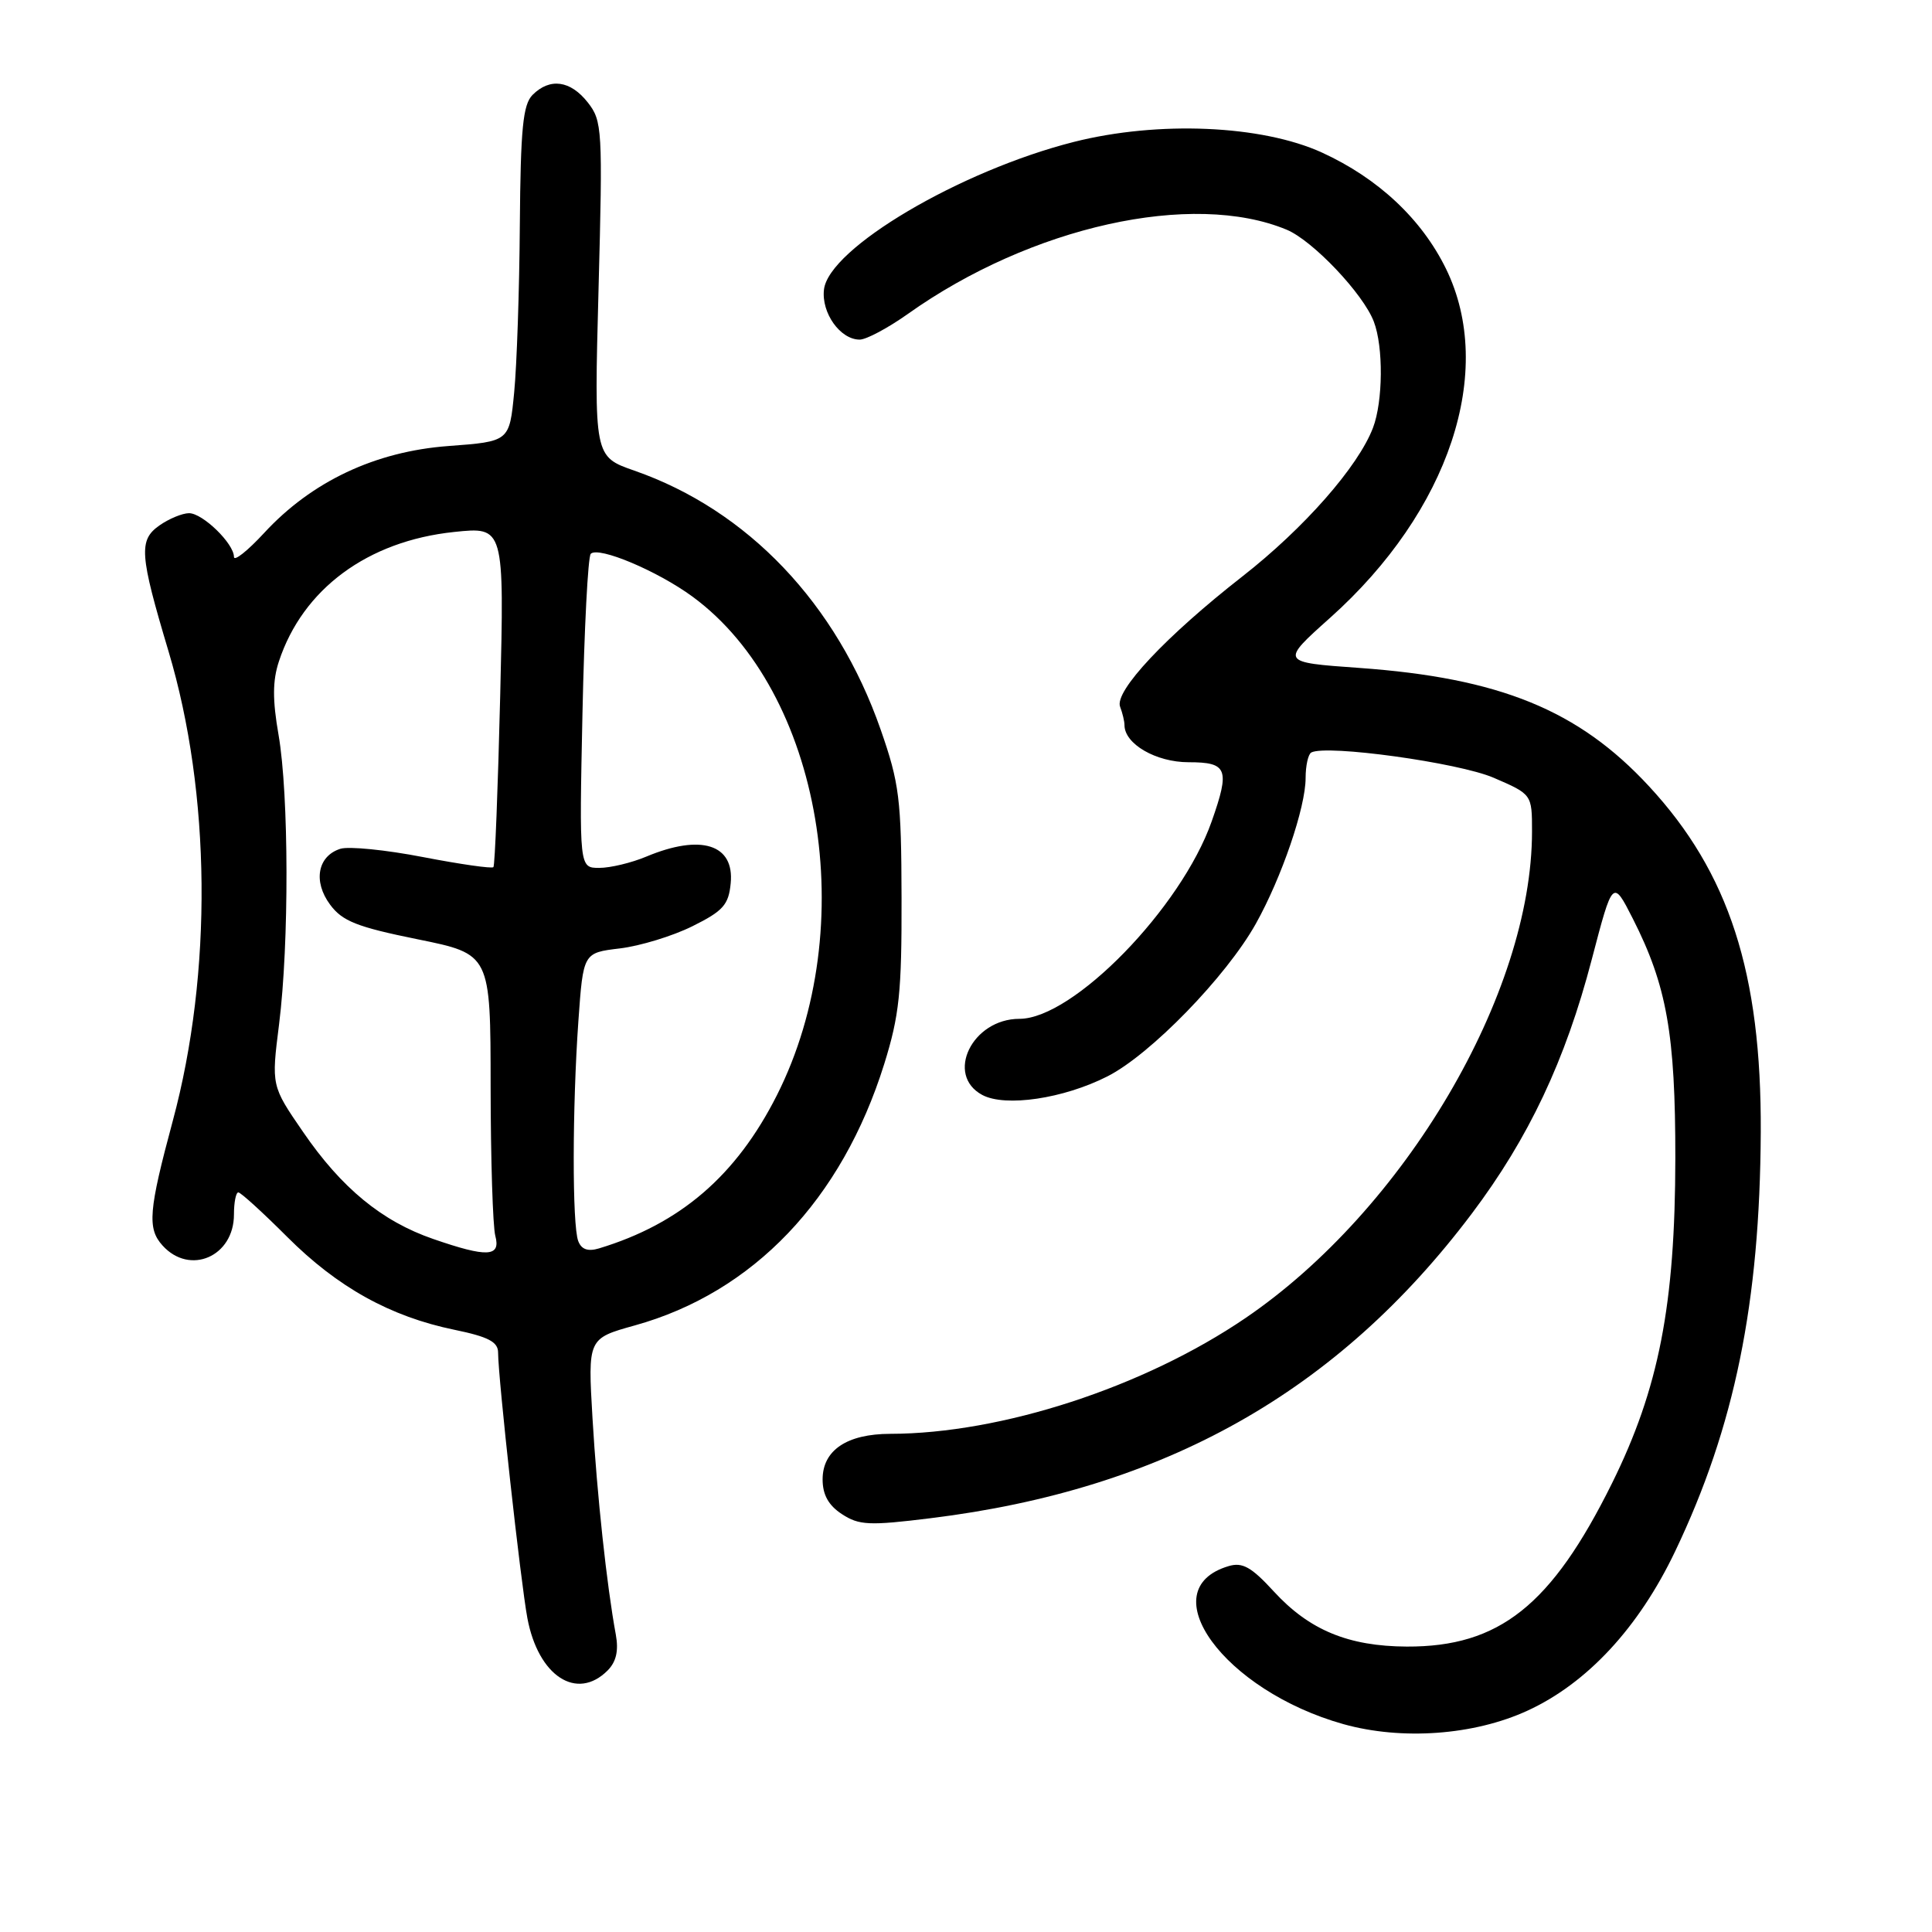 <?xml version="1.0" encoding="UTF-8" standalone="no"?>
<!DOCTYPE svg PUBLIC "-//W3C//DTD SVG 1.1//EN" "http://www.w3.org/Graphics/SVG/1.1/DTD/svg11.dtd" >
<svg xmlns="http://www.w3.org/2000/svg" xmlns:xlink="http://www.w3.org/1999/xlink" version="1.1" viewBox="0 0 256 256">
 <g >
 <path fill="currentColor"
d=" M 202.36 226.69 C 210.29 223.06 217.14 215.68 221.97 205.55 C 229.85 189.05 233.20 172.63 233.31 150.00 C 233.41 128.93 229.11 115.63 218.49 104.17 C 209.16 94.09 198.73 89.83 180.07 88.50 C 169.65 87.76 169.65 87.76 176.25 81.86 C 192.05 67.73 198.22 49.15 191.60 35.61 C 188.37 29.02 182.62 23.63 175.18 20.22 C 167.19 16.57 153.49 15.98 142.31 18.80 C 127.21 22.62 109.81 32.90 109.18 38.37 C 108.82 41.47 111.34 45.00 113.91 45.00 C 114.79 45.00 117.65 43.47 120.28 41.61 C 136.60 30.00 158.01 25.24 170.50 30.44 C 173.96 31.89 180.64 38.93 182.04 42.62 C 183.32 45.96 183.26 53.19 181.93 56.68 C 179.97 61.83 172.80 69.99 164.61 76.39 C 154.49 84.30 147.63 91.60 148.42 93.65 C 148.74 94.48 149.00 95.58 149.00 96.08 C 149.00 98.58 153.18 101.00 157.50 101.00 C 162.65 101.00 163.00 101.90 160.55 108.85 C 156.51 120.32 142.20 135.00 135.08 135.00 C 128.82 135.00 125.20 142.43 130.16 145.09 C 133.22 146.72 140.92 145.58 146.73 142.63 C 152.43 139.75 162.49 129.40 166.41 122.39 C 169.83 116.27 173.00 106.99 173.00 103.09 C 173.00 101.46 173.34 99.94 173.75 99.71 C 175.76 98.63 193.24 101.05 197.90 103.05 C 203.00 105.25 203.00 105.25 203.00 110.18 C 203.00 131.66 186.12 160.31 165.00 174.67 C 151.55 183.82 132.68 189.97 117.97 189.99 C 112.21 190.00 109.00 192.17 109.00 196.03 C 109.00 198.06 109.78 199.47 111.56 200.63 C 113.82 202.11 115.17 202.18 123.31 201.17 C 154.28 197.36 177.20 184.46 195.00 160.84 C 202.56 150.81 207.43 140.49 210.92 127.12 C 213.70 116.50 213.70 116.50 216.36 121.73 C 220.86 130.60 222.00 137.02 221.99 153.46 C 221.97 172.91 219.81 183.99 213.60 196.54 C 205.58 212.73 198.67 218.23 186.40 218.18 C 178.67 218.14 173.49 216.00 168.79 210.88 C 165.81 207.63 164.63 206.97 162.79 207.52 C 152.41 210.61 162.18 224.02 178.02 228.46 C 185.76 230.62 195.29 229.93 202.36 226.69 Z  M 80.51 221.35 C 81.65 220.20 81.99 218.74 81.60 216.60 C 80.40 210.11 79.11 198.11 78.51 187.93 C 77.89 177.36 77.89 177.36 84.10 175.63 C 99.80 171.27 111.54 158.97 117.16 141.00 C 119.17 134.55 119.49 131.48 119.46 119.00 C 119.43 105.84 119.17 103.78 116.69 96.67 C 110.87 79.99 99.09 67.60 84.05 62.36 C 78.72 60.50 78.72 60.50 79.31 38.32 C 79.87 17.10 79.81 16.03 77.88 13.57 C 75.58 10.65 72.87 10.28 70.57 12.57 C 69.29 13.86 68.98 17.01 68.88 29.82 C 68.82 38.44 68.48 48.42 68.13 52.00 C 67.50 58.50 67.50 58.50 59.42 59.10 C 49.71 59.82 41.29 63.80 35.00 70.62 C 32.80 73.00 31.00 74.43 31.00 73.79 C 31.00 72.03 26.86 68.00 25.05 68.00 C 24.17 68.00 22.40 68.73 21.13 69.62 C 18.35 71.57 18.49 73.46 22.33 86.30 C 27.96 105.12 28.18 128.88 22.90 148.50 C 19.69 160.42 19.49 162.78 21.54 165.04 C 25.16 169.04 31.00 166.50 31.00 160.93 C 31.00 159.32 31.26 158.00 31.58 158.00 C 31.90 158.00 34.82 160.66 38.06 163.90 C 44.73 170.57 51.71 174.45 60.20 176.20 C 64.72 177.13 66.00 177.81 66.00 179.23 C 66.00 182.53 68.99 209.64 69.88 214.41 C 71.32 222.10 76.43 225.43 80.51 221.35 Z  M 57.40 164.17 C 50.61 161.83 45.25 157.42 40.16 149.99 C 35.95 143.87 35.95 143.87 36.98 135.71 C 38.32 125.01 38.28 105.29 36.91 97.38 C 36.10 92.74 36.11 90.19 36.96 87.63 C 40.12 78.04 48.72 71.69 60.16 70.49 C 66.82 69.79 66.82 69.79 66.28 92.14 C 65.98 104.44 65.58 114.68 65.38 114.90 C 65.19 115.12 61.00 114.52 56.07 113.57 C 51.13 112.61 46.20 112.12 45.10 112.47 C 42.08 113.43 41.46 116.80 43.74 119.87 C 45.36 122.06 47.30 122.83 55.34 124.46 C 65.00 126.42 65.00 126.42 65.01 143.96 C 65.02 153.61 65.30 162.51 65.63 163.75 C 66.38 166.56 64.57 166.65 57.40 164.17 Z  M 76.62 164.45 C 75.81 162.35 75.83 146.75 76.64 135.28 C 77.28 126.25 77.28 126.25 82.14 125.67 C 84.81 125.35 89.14 124.03 91.75 122.73 C 95.82 120.71 96.55 119.89 96.82 117.04 C 97.33 111.88 92.90 110.47 85.65 113.50 C 83.68 114.33 80.87 115.00 79.41 115.00 C 76.75 115.00 76.75 115.00 77.18 94.53 C 77.42 83.27 77.91 73.75 78.28 73.38 C 79.31 72.36 87.14 75.66 91.78 79.07 C 108.92 91.67 114.19 122.84 102.94 145.13 C 97.56 155.78 90.15 162.16 79.37 165.42 C 77.90 165.86 77.04 165.56 76.62 164.45 Z "/>
</g>
</svg>